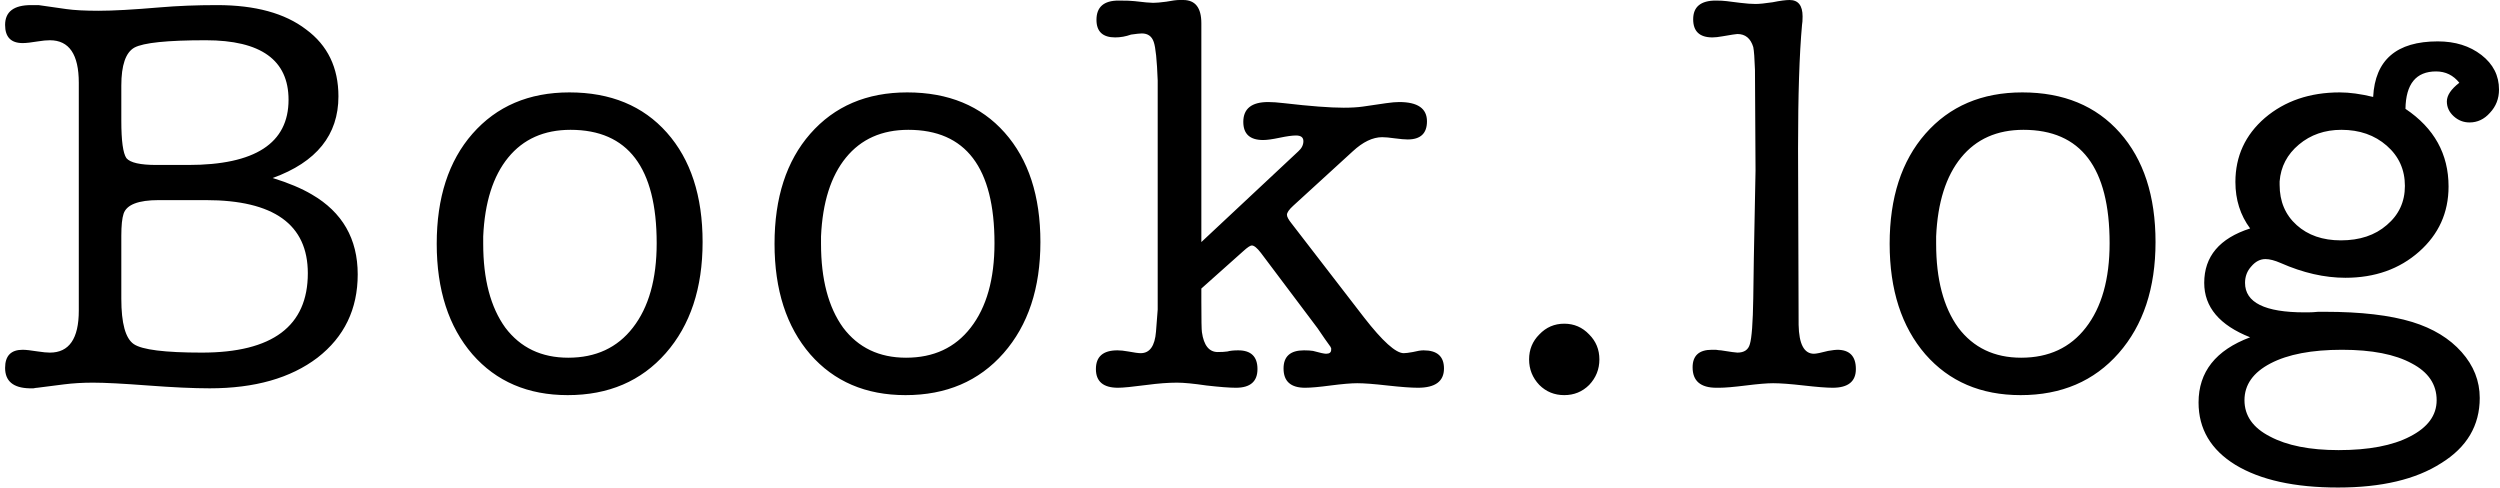 <svg width="441" height="86" viewBox="0 0 441 86" fill="none" xmlns="http://www.w3.org/2000/svg">
<path d="M59.7 17C59.7 23.8 55.833 28.6 48.1 31.4C50.9 32.267 53.2 33.233 55 34.3C60.4 37.433 63.1 42.133 63.1 48.4C63.1 54.533 60.733 59.433 56 63.1C51.267 66.7 44.933 68.5 37 68.5C34.133 68.5 30.5 68.333 26.1 68C21.7 67.667 18.467 67.5 16.4 67.5C14.6 67.5 12.9 67.6 11.3 67.8L6.6 68.4C6.467 68.4 6.233 68.433 5.9 68.5C5.567 68.5 5.333 68.5 5.2 68.5C2.333 68.433 0.9 67.233 0.9 64.9C0.9 62.767 1.933 61.7 4 61.7C4.533 61.7 5.433 61.8 6.7 62C7.567 62.133 8.267 62.2 8.8 62.2C12.2 62.2 13.9 59.733 13.9 54.8V14.6C13.9 9.6 12.2 7.1 8.8 7.1C8.2 7.1 7.5 7.167 6.7 7.3C5.5 7.5 4.6 7.6 4 7.6C1.933 7.6 0.9 6.533 0.9 4.4C0.9 2.067 2.433 0.9 5.5 0.9H6.8L11.7 1.6C13.1 1.8 15 1.9 17.4 1.9C19.933 1.9 23.533 1.7 28.2 1.3C31.333 1.033 34.7 0.9 38.3 0.9C45.033 0.9 50.267 2.333 54 5.2C57.8 8 59.7 11.933 59.7 17ZM21.4 21.3C21.4 24.833 21.7 27.033 22.3 27.9C22.967 28.7 24.733 29.1 27.6 29.1H33.2C45 29.1 50.9 25.267 50.9 17.6C50.9 10.6 46.033 7.1 36.3 7.1C29.5 7.1 25.3 7.533 23.7 8.4C22.167 9.267 21.4 11.5 21.4 15.1V21.3ZM21.4 41.6V52.7C21.4 57.033 22.133 59.7 23.6 60.7C25.067 61.7 29.067 62.2 35.6 62.2C48.067 62.2 54.3 57.533 54.3 48.2C54.3 39.6 48.3 35.3 36.3 35.3H28C24.4 35.3 22.333 36.1 21.8 37.7C21.533 38.5 21.4 39.8 21.4 41.6ZM100.138 69.7C93.138 69.7 87.538 67.3 83.338 62.5C79.138 57.633 77.038 51.133 77.038 43C77.038 34.867 79.138 28.4 83.338 23.6C87.605 18.733 93.305 16.3 100.438 16.3C107.705 16.3 113.438 18.667 117.638 23.4C121.838 28.133 123.938 34.567 123.938 42.7C123.938 50.833 121.772 57.367 117.438 62.3C113.105 67.233 107.338 69.7 100.138 69.7ZM100.638 22.9C95.972 22.9 92.305 24.533 89.638 27.8C86.972 31.067 85.505 35.7 85.238 41.7C85.238 41.7 85.238 42.133 85.238 43C85.238 49.267 86.538 54.2 89.138 57.8C91.805 61.333 95.505 63.1 100.238 63.1C105.105 63.1 108.905 61.333 111.638 57.8C114.438 54.2 115.838 49.233 115.838 42.9C115.838 29.567 110.772 22.9 100.638 22.9ZM159.728 69.7C152.728 69.7 147.128 67.3 142.928 62.5C138.728 57.633 136.628 51.133 136.628 43C136.628 34.867 138.728 28.4 142.928 23.6C147.195 18.733 152.895 16.3 160.028 16.3C167.295 16.3 173.028 18.667 177.228 23.4C181.428 28.133 183.528 34.567 183.528 42.7C183.528 50.833 181.361 57.367 177.028 62.3C172.695 67.233 166.928 69.7 159.728 69.7ZM160.228 22.9C155.561 22.9 151.895 24.533 149.228 27.8C146.561 31.067 145.095 35.7 144.828 41.7C144.828 41.7 144.828 42.133 144.828 43C144.828 49.267 146.128 54.2 148.728 57.8C151.395 61.333 155.095 63.1 159.828 63.1C164.695 63.1 168.495 61.333 171.228 57.8C174.028 54.2 175.428 49.233 175.428 42.9C175.428 29.567 170.361 22.9 160.228 22.9ZM211.918 42.7L229.018 26.7C229.618 26.167 229.918 25.567 229.918 24.9C229.918 24.233 229.485 23.9 228.618 23.9C227.951 23.9 226.985 24.033 225.718 24.3C224.451 24.567 223.485 24.7 222.818 24.7C220.485 24.7 219.318 23.633 219.318 21.5C219.318 19.167 220.785 18 223.718 18C224.451 18 225.385 18.067 226.518 18.2C231.118 18.733 234.618 19 237.018 19C238.351 19 239.485 18.933 240.418 18.8L244.518 18.2C245.451 18.067 246.218 18 246.818 18C250.085 18 251.718 19.133 251.718 21.4C251.718 23.533 250.585 24.6 248.318 24.6C247.785 24.6 247.018 24.533 246.018 24.4C245.085 24.267 244.351 24.2 243.818 24.2C242.151 24.2 240.418 25.033 238.618 26.7L228.118 36.3C227.385 36.967 227.018 37.5 227.018 37.9C227.018 38.233 227.285 38.733 227.818 39.4L240.618 56C243.885 60.2 246.218 62.3 247.618 62.3C247.951 62.3 248.485 62.233 249.218 62.1C250.018 61.9 250.651 61.8 251.118 61.8C253.518 61.8 254.718 62.867 254.718 65C254.718 67.267 253.185 68.4 250.118 68.4C248.918 68.4 247.118 68.267 244.718 68C242.385 67.733 240.618 67.6 239.418 67.6C238.351 67.6 236.785 67.733 234.718 68C232.718 68.267 231.218 68.4 230.218 68.4C227.685 68.4 226.418 67.267 226.418 65C226.418 62.867 227.618 61.8 230.018 61.8C230.685 61.8 231.218 61.833 231.618 61.9C232.818 62.233 233.585 62.4 233.918 62.4C234.518 62.4 234.818 62.167 234.818 61.7C234.818 61.633 234.818 61.533 234.818 61.4C234.751 61.333 234.718 61.267 234.718 61.2L233.718 59.8L232.418 57.9L222.418 44.6C221.751 43.733 221.218 43.3 220.818 43.3C220.551 43.3 220.051 43.633 219.318 44.3L211.918 50.9V53.2C211.918 56.4 211.951 58.2 212.018 58.6C212.351 60.933 213.285 62.1 214.818 62.1C215.485 62.1 216.051 62.067 216.518 62C216.985 61.867 217.618 61.8 218.418 61.8C220.685 61.8 221.818 62.9 221.818 65.1C221.818 67.3 220.551 68.4 218.018 68.4C216.885 68.4 215.151 68.267 212.818 68C210.551 67.667 208.818 67.5 207.618 67.5C206.085 67.5 204.318 67.633 202.318 67.9C199.785 68.233 198.085 68.4 197.218 68.4C194.618 68.4 193.318 67.3 193.318 65.1C193.318 62.9 194.585 61.8 197.118 61.8C197.651 61.8 198.285 61.867 199.018 62C200.085 62.2 200.818 62.3 201.218 62.3C202.818 62.3 203.718 61.033 203.918 58.5L204.218 54.6V14.2C204.085 10.6 203.851 8.333 203.518 7.4C203.185 6.4 202.485 5.9 201.418 5.9C201.085 5.9 200.451 5.967 199.518 6.1C198.585 6.433 197.651 6.6 196.718 6.6C194.518 6.6 193.418 5.567 193.418 3.5C193.418 1.233 194.718 0.1 197.318 0.1C198.651 0.1 199.585 0.133 200.118 0.2C201.785 0.4 202.885 0.5 203.418 0.5C203.951 0.5 204.718 0.433 205.718 0.3C206.785 0.1 207.551 -7.15256e-07 208.018 -7.15256e-07H208.718C210.851 -7.15256e-07 211.918 1.367 211.918 4.1V42.7ZM275.932 69.7C274.199 69.7 272.732 69.1 271.532 67.9C270.332 66.633 269.732 65.133 269.732 63.4C269.732 61.667 270.332 60.2 271.532 59C272.732 57.733 274.199 57.1 275.932 57.1C277.665 57.1 279.132 57.733 280.332 59C281.532 60.2 282.132 61.667 282.132 63.4C282.132 65.133 281.532 66.633 280.332 67.9C279.132 69.1 277.665 69.7 275.932 69.7ZM317.176 26.2L317.276 57.3C317.342 60.7 318.242 62.4 319.976 62.4C320.376 62.4 321.209 62.233 322.476 61.9C323.276 61.767 323.809 61.7 324.076 61.7C326.276 61.7 327.376 62.833 327.376 65.1C327.376 67.3 326.009 68.4 323.276 68.4C322.209 68.4 320.509 68.267 318.176 68C315.842 67.733 314.042 67.6 312.776 67.6C311.709 67.6 310.109 67.733 307.976 68C305.842 68.267 304.276 68.4 303.276 68.4H302.776C299.976 68.4 298.576 67.2 298.576 64.8C298.576 62.733 299.709 61.7 301.976 61.7C302.109 61.7 302.342 61.7 302.676 61.7C303.076 61.767 303.376 61.8 303.576 61.8C305.242 62.067 306.209 62.2 306.476 62.2C307.676 62.2 308.409 61.7 308.676 60.7C309.009 59.633 309.209 56.933 309.276 52.6L309.376 45.6L309.676 30.1L309.576 12.3C309.509 10.3 309.409 8.967 309.276 8.3C308.809 6.767 307.876 6 306.476 6C306.276 6 305.409 6.133 303.876 6.4C303.142 6.533 302.542 6.6 302.076 6.6C299.809 6.6 298.676 5.533 298.676 3.4C298.676 1.2 300.009 0.1 302.676 0.1C303.409 0.1 304.042 0.133 304.576 0.2L306.976 0.5C308.042 0.633 308.942 0.7 309.676 0.7C310.342 0.7 311.342 0.6 312.676 0.4C314.009 0.133 315.009 -7.15256e-07 315.676 -7.15256e-07C317.209 -7.15256e-07 317.976 0.967 317.976 2.9C317.976 3.567 317.942 4.067 317.876 4.4C317.409 9.533 317.176 16.8 317.176 26.2ZM356.435 69.7C349.435 69.7 343.835 67.3 339.635 62.5C335.435 57.633 333.335 51.133 333.335 43C333.335 34.867 335.435 28.4 339.635 23.6C343.902 18.733 349.602 16.3 356.735 16.3C364.002 16.3 369.735 18.667 373.935 23.4C378.135 28.133 380.235 34.567 380.235 42.7C380.235 50.833 378.068 57.367 373.735 62.3C369.402 67.233 363.635 69.7 356.435 69.7ZM356.935 22.9C352.268 22.9 348.602 24.533 345.935 27.8C343.268 31.067 341.802 35.7 341.535 41.7C341.535 41.7 341.535 42.133 341.535 43C341.535 49.267 342.835 54.2 345.435 57.8C348.102 61.333 351.802 63.1 356.535 63.1C361.402 63.1 365.202 61.333 367.935 57.8C370.735 54.2 372.135 49.233 372.135 42.9C372.135 29.567 367.068 22.9 356.935 22.9ZM412.725 16.3C414.458 16.3 416.425 16.567 418.625 17.1C418.958 10.567 422.758 7.3 430.025 7.3C433.092 7.3 435.658 8.1 437.725 9.7C439.792 11.3 440.825 13.333 440.825 15.8C440.825 17.4 440.292 18.767 439.225 19.9C438.225 21.033 437.025 21.6 435.625 21.6C434.558 21.6 433.625 21.233 432.825 20.5C432.025 19.767 431.625 18.9 431.625 17.9C431.625 16.833 432.358 15.733 433.825 14.6C432.758 13.267 431.392 12.6 429.725 12.6C426.192 12.6 424.392 14.8 424.325 19.2C429.392 22.6 431.925 27.167 431.925 32.9C431.925 37.5 430.192 41.333 426.725 44.4C423.258 47.467 418.925 49 413.725 49C410.058 49 406.258 48.133 402.325 46.4C401.258 45.933 400.358 45.7 399.625 45.7C398.692 45.7 397.858 46.133 397.125 47C396.392 47.8 396.025 48.767 396.025 49.9C396.025 53.367 399.525 55.1 406.525 55.1H407.125C407.658 55.1 408.258 55.067 408.925 55C409.592 55 409.992 55 410.125 55C416.458 55 421.592 55.6 425.525 56.8C429.192 57.933 432.092 59.7 434.225 62.1C436.358 64.5 437.425 67.2 437.425 70.2C437.425 75.067 435.158 78.9 430.625 81.7C426.158 84.567 420.092 86 412.425 86C404.758 86 398.725 84.667 394.325 82C389.992 79.333 387.825 75.667 387.825 71C387.825 65.6 390.858 61.767 396.925 59.5C391.525 57.367 388.825 54.167 388.825 49.9C388.825 45.233 391.525 42.033 396.925 40.3C395.192 37.967 394.325 35.233 394.325 32.1C394.325 27.567 396.058 23.8 399.525 20.8C403.058 17.8 407.458 16.3 412.725 16.3ZM413.025 22.9C410.092 22.9 407.592 23.767 405.525 25.5C403.458 27.233 402.325 29.4 402.125 32C402.125 32 402.125 32.2 402.125 32.6C402.125 35.533 403.125 37.9 405.125 39.7C407.125 41.5 409.725 42.4 412.925 42.4C416.258 42.4 418.958 41.5 421.025 39.7C423.158 37.9 424.225 35.6 424.225 32.8C424.225 29.933 423.158 27.567 421.025 25.7C418.892 23.833 416.225 22.9 413.025 22.9ZM413.125 61.7C407.792 61.7 403.592 62.5 400.525 64.1C397.458 65.7 395.925 67.867 395.925 70.6C395.925 73.333 397.425 75.467 400.425 77C403.425 78.6 407.458 79.4 412.525 79.4C417.858 79.4 422.058 78.6 425.125 77C428.258 75.4 429.825 73.267 429.825 70.6C429.825 67.8 428.358 65.633 425.425 64.1C422.492 62.5 418.392 61.7 413.125 61.7Z" fill="black"/>
</svg>
